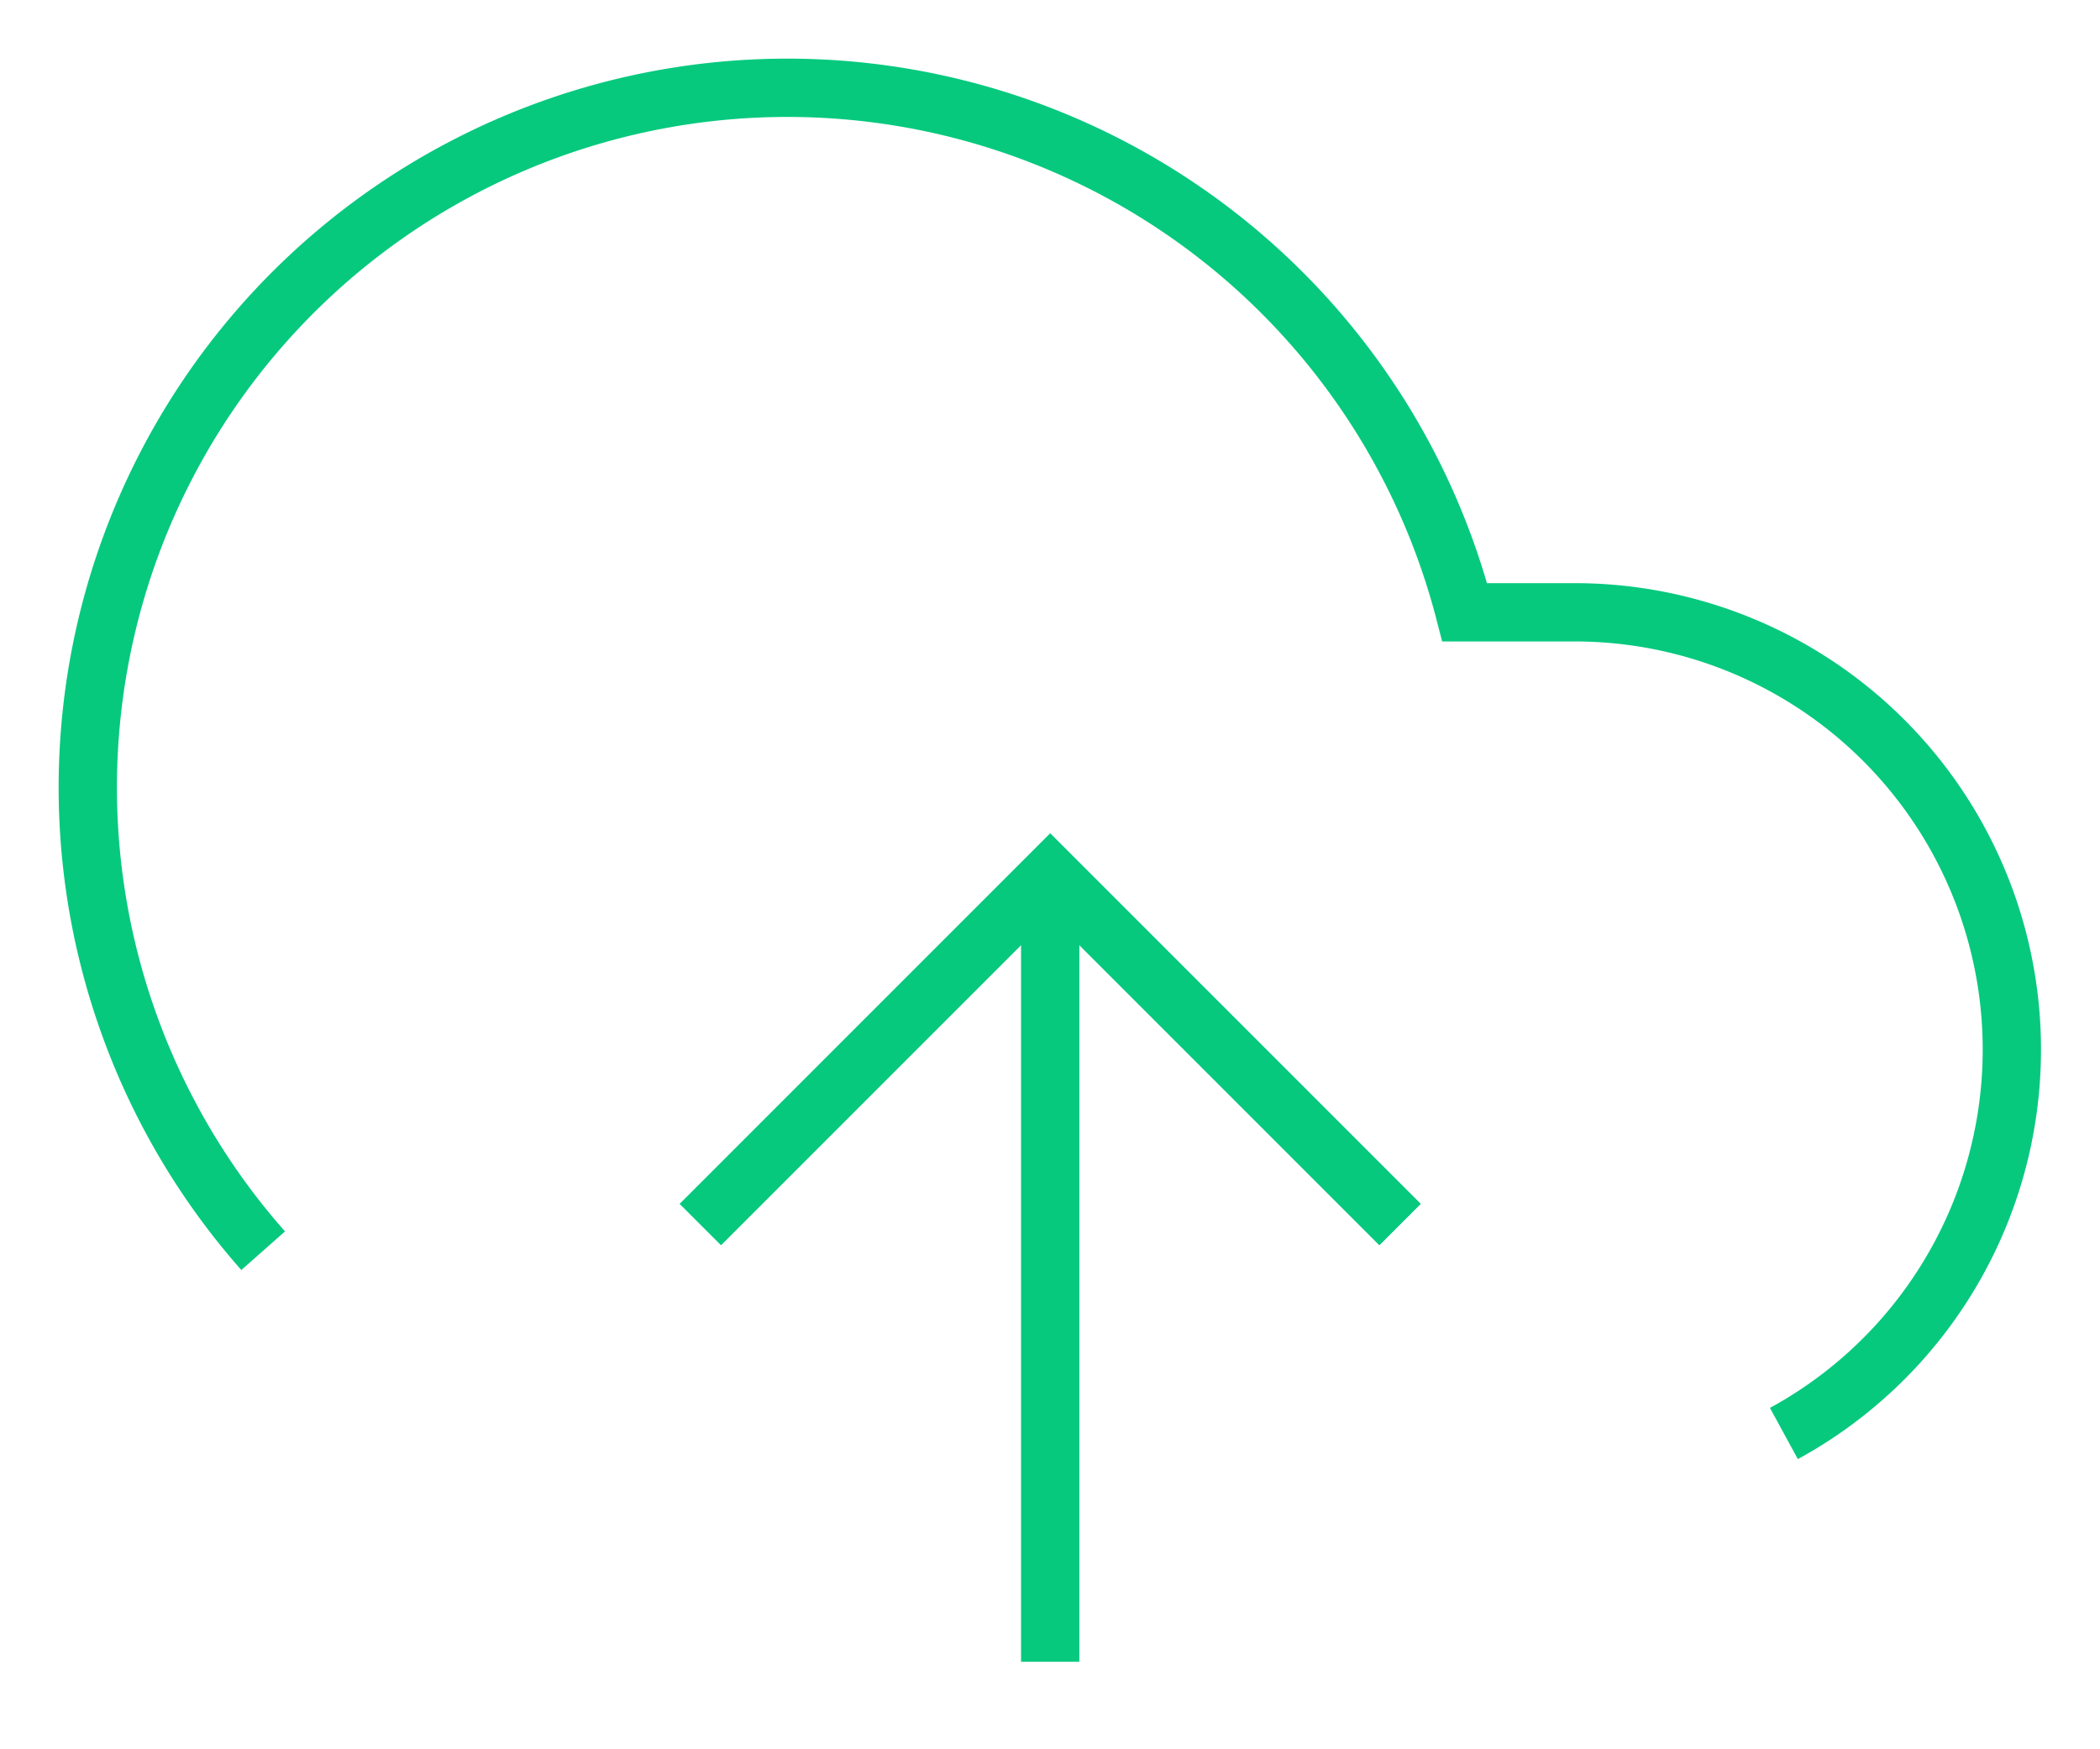 <svg xmlns="http://www.w3.org/2000/svg" width="36.021" height="30.002" viewBox="0 0 36.021 30.002">
  <g id="Icon_feather-upload-cloud" data-name="Icon feather-upload-cloud" transform="translate(0.014 -2.998)">
    <path id="Path_171" data-name="Path 171" d="M24,24l-6-6-6,6" fill="none" stroke="#06c97e" strokeLinecap="round" strokeLinejoin="round" strokeWidth="3"/>
    <path id="Path_172" data-name="Path 172" d="M18,18V31.5" fill="none" stroke="#06c97e" strokeLinecap="round" strokeLinejoin="round" strokeWidth="3"/>
    <path id="Path_173" data-name="Path 173" d="M30.585,27.585A7.5,7.5,0,0,0,27,13.5H25.11A12,12,0,1,0,4.5,24.45" fill="none" stroke="#06c97e" strokeLinecap="round" strokeLinejoin="round" strokeWidth="3"/>
    <path id="Path_174" data-name="Path 174" d="M24,24l-6-6-6,6" fill="none" stroke="#06c97e" strokeLinecap="round" strokeLinejoin="round" strokeWidth="3"/>
  </g>
</svg>
